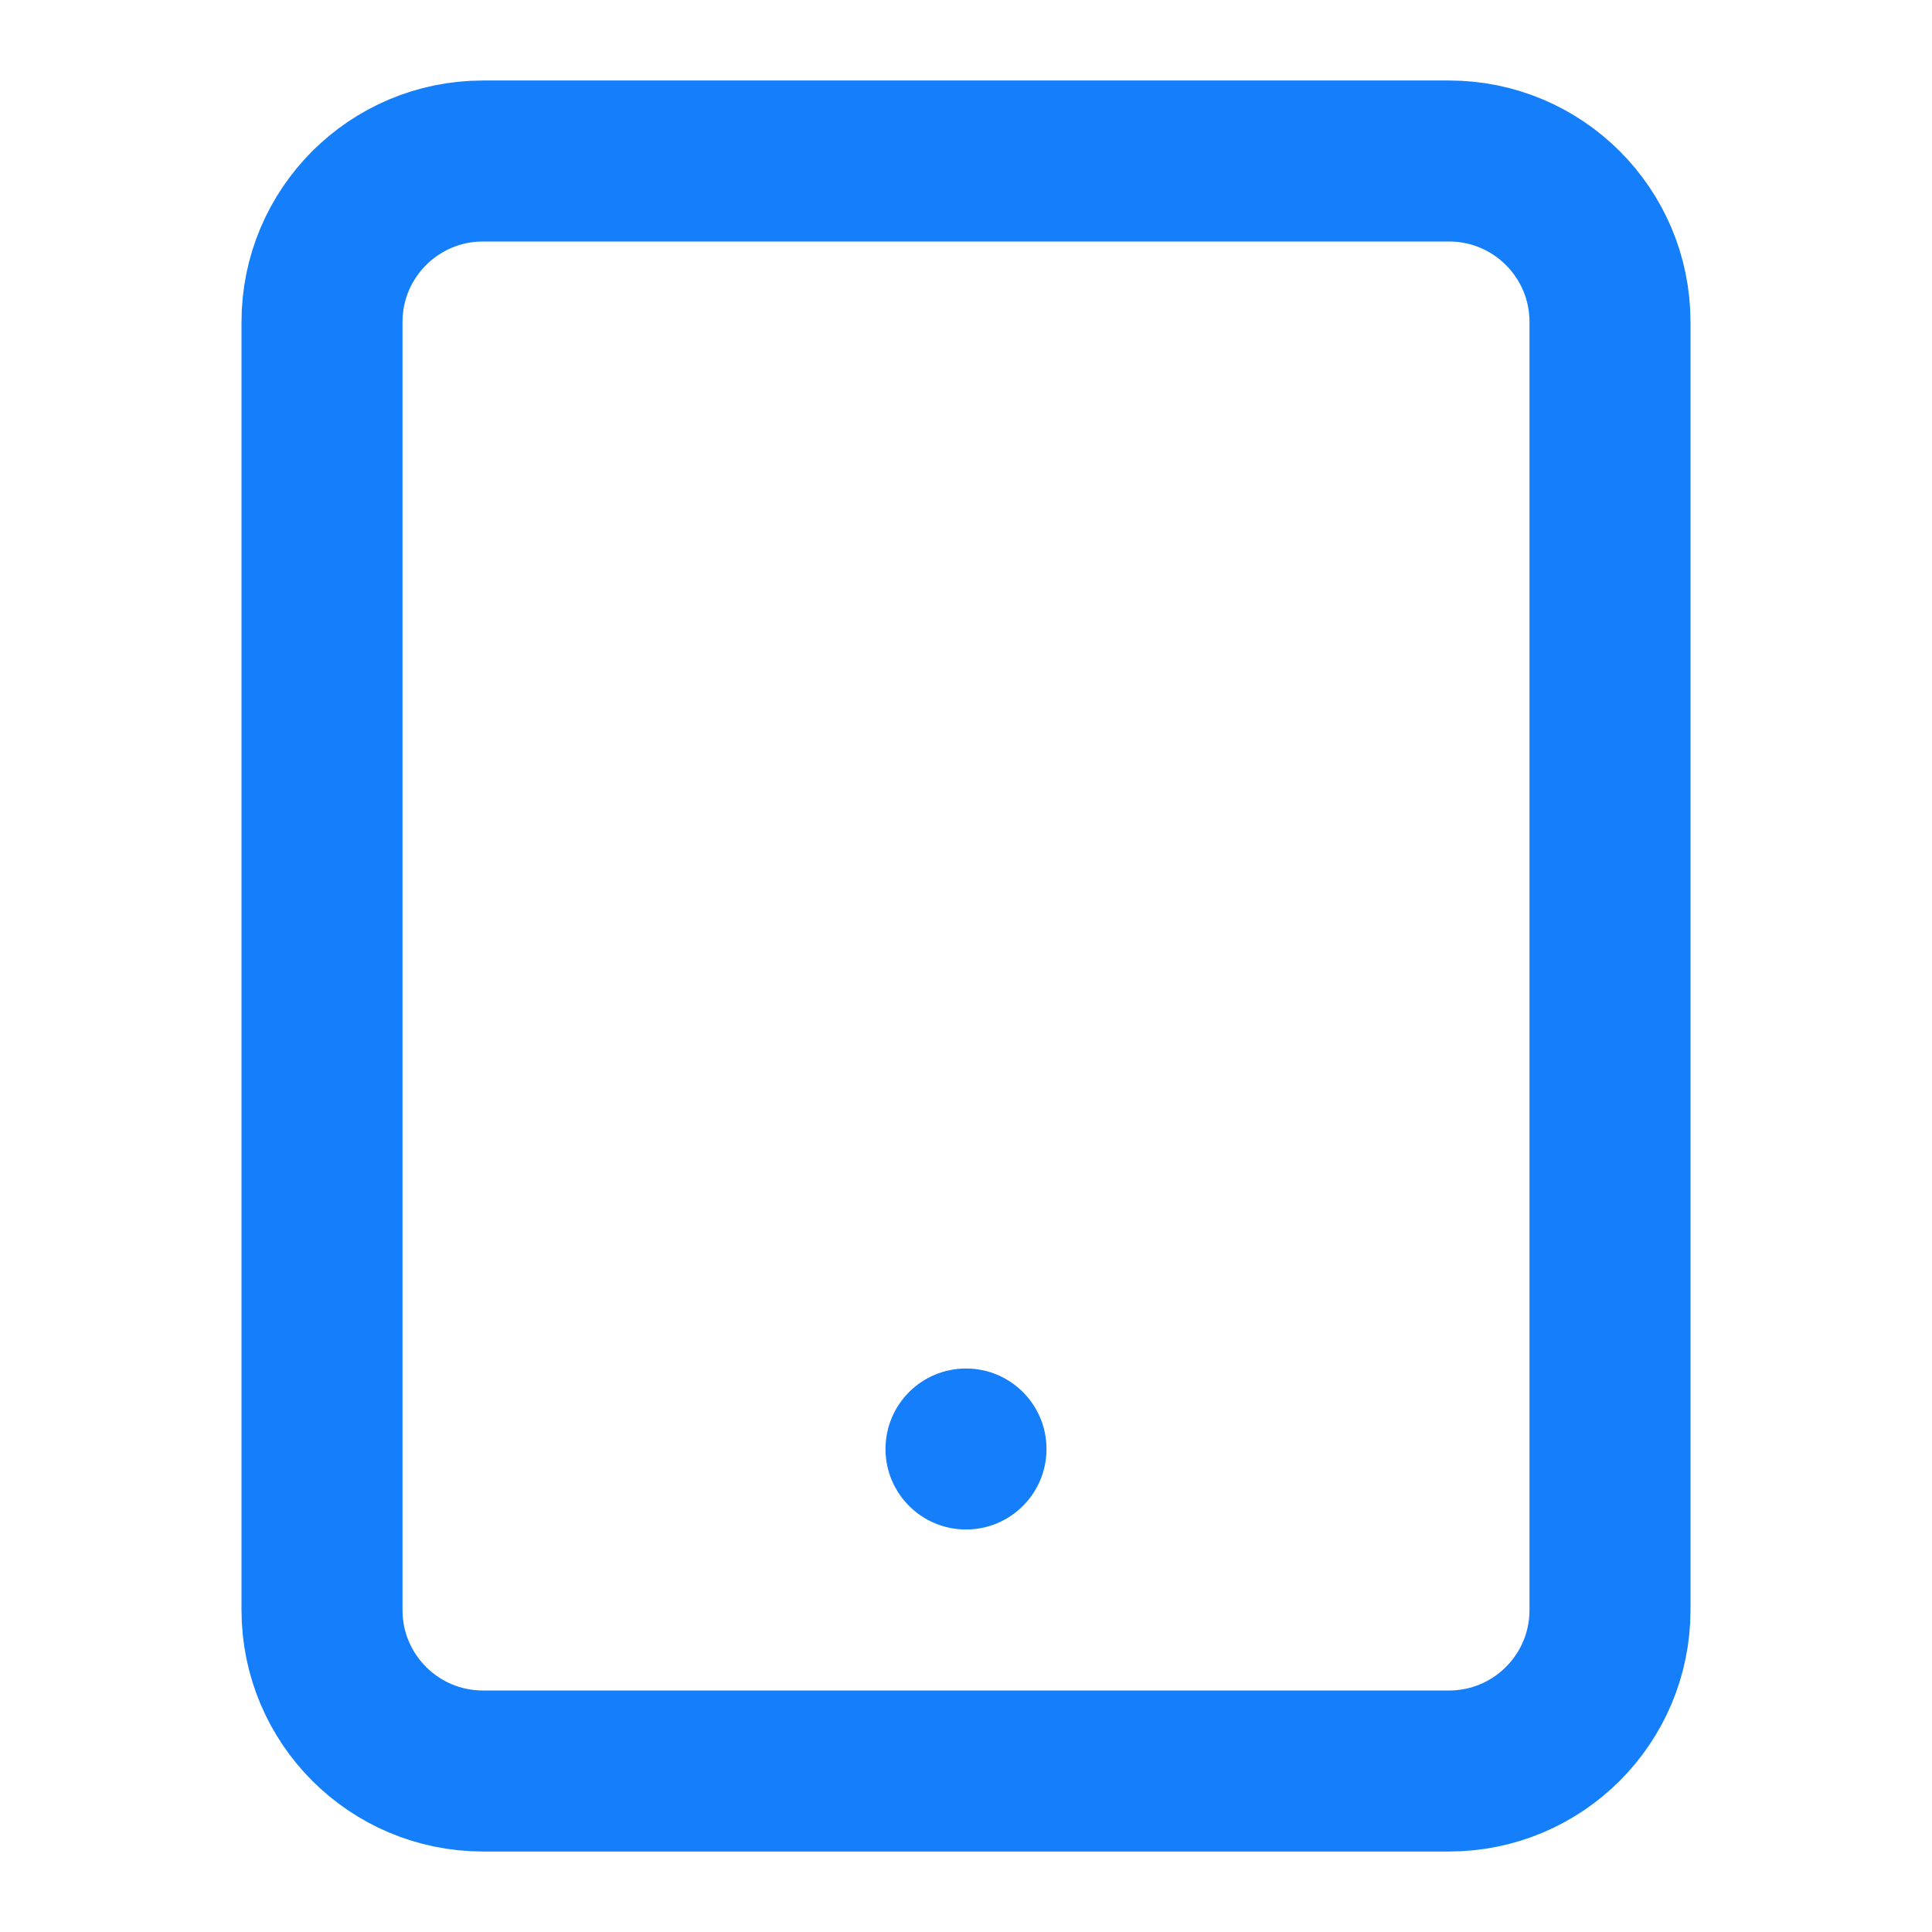 <svg width="24" height="24" viewBox="0 0 24 24" fill="none" xmlns="http://www.w3.org/2000/svg">
<path d="M18 2H6C4.895 2 4 2.895 4 4V20C4 21.105 4.895 22 6 22H18C19.105 22 20 21.105 20 20V4C20 2.895 19.105 2 18 2Z" stroke="#147EFB" stroke-width="2" stroke-linecap="round" stroke-linejoin="round"/>
<circle cx="12" cy="18" r="1" fill="#147EFB"/>
</svg>
